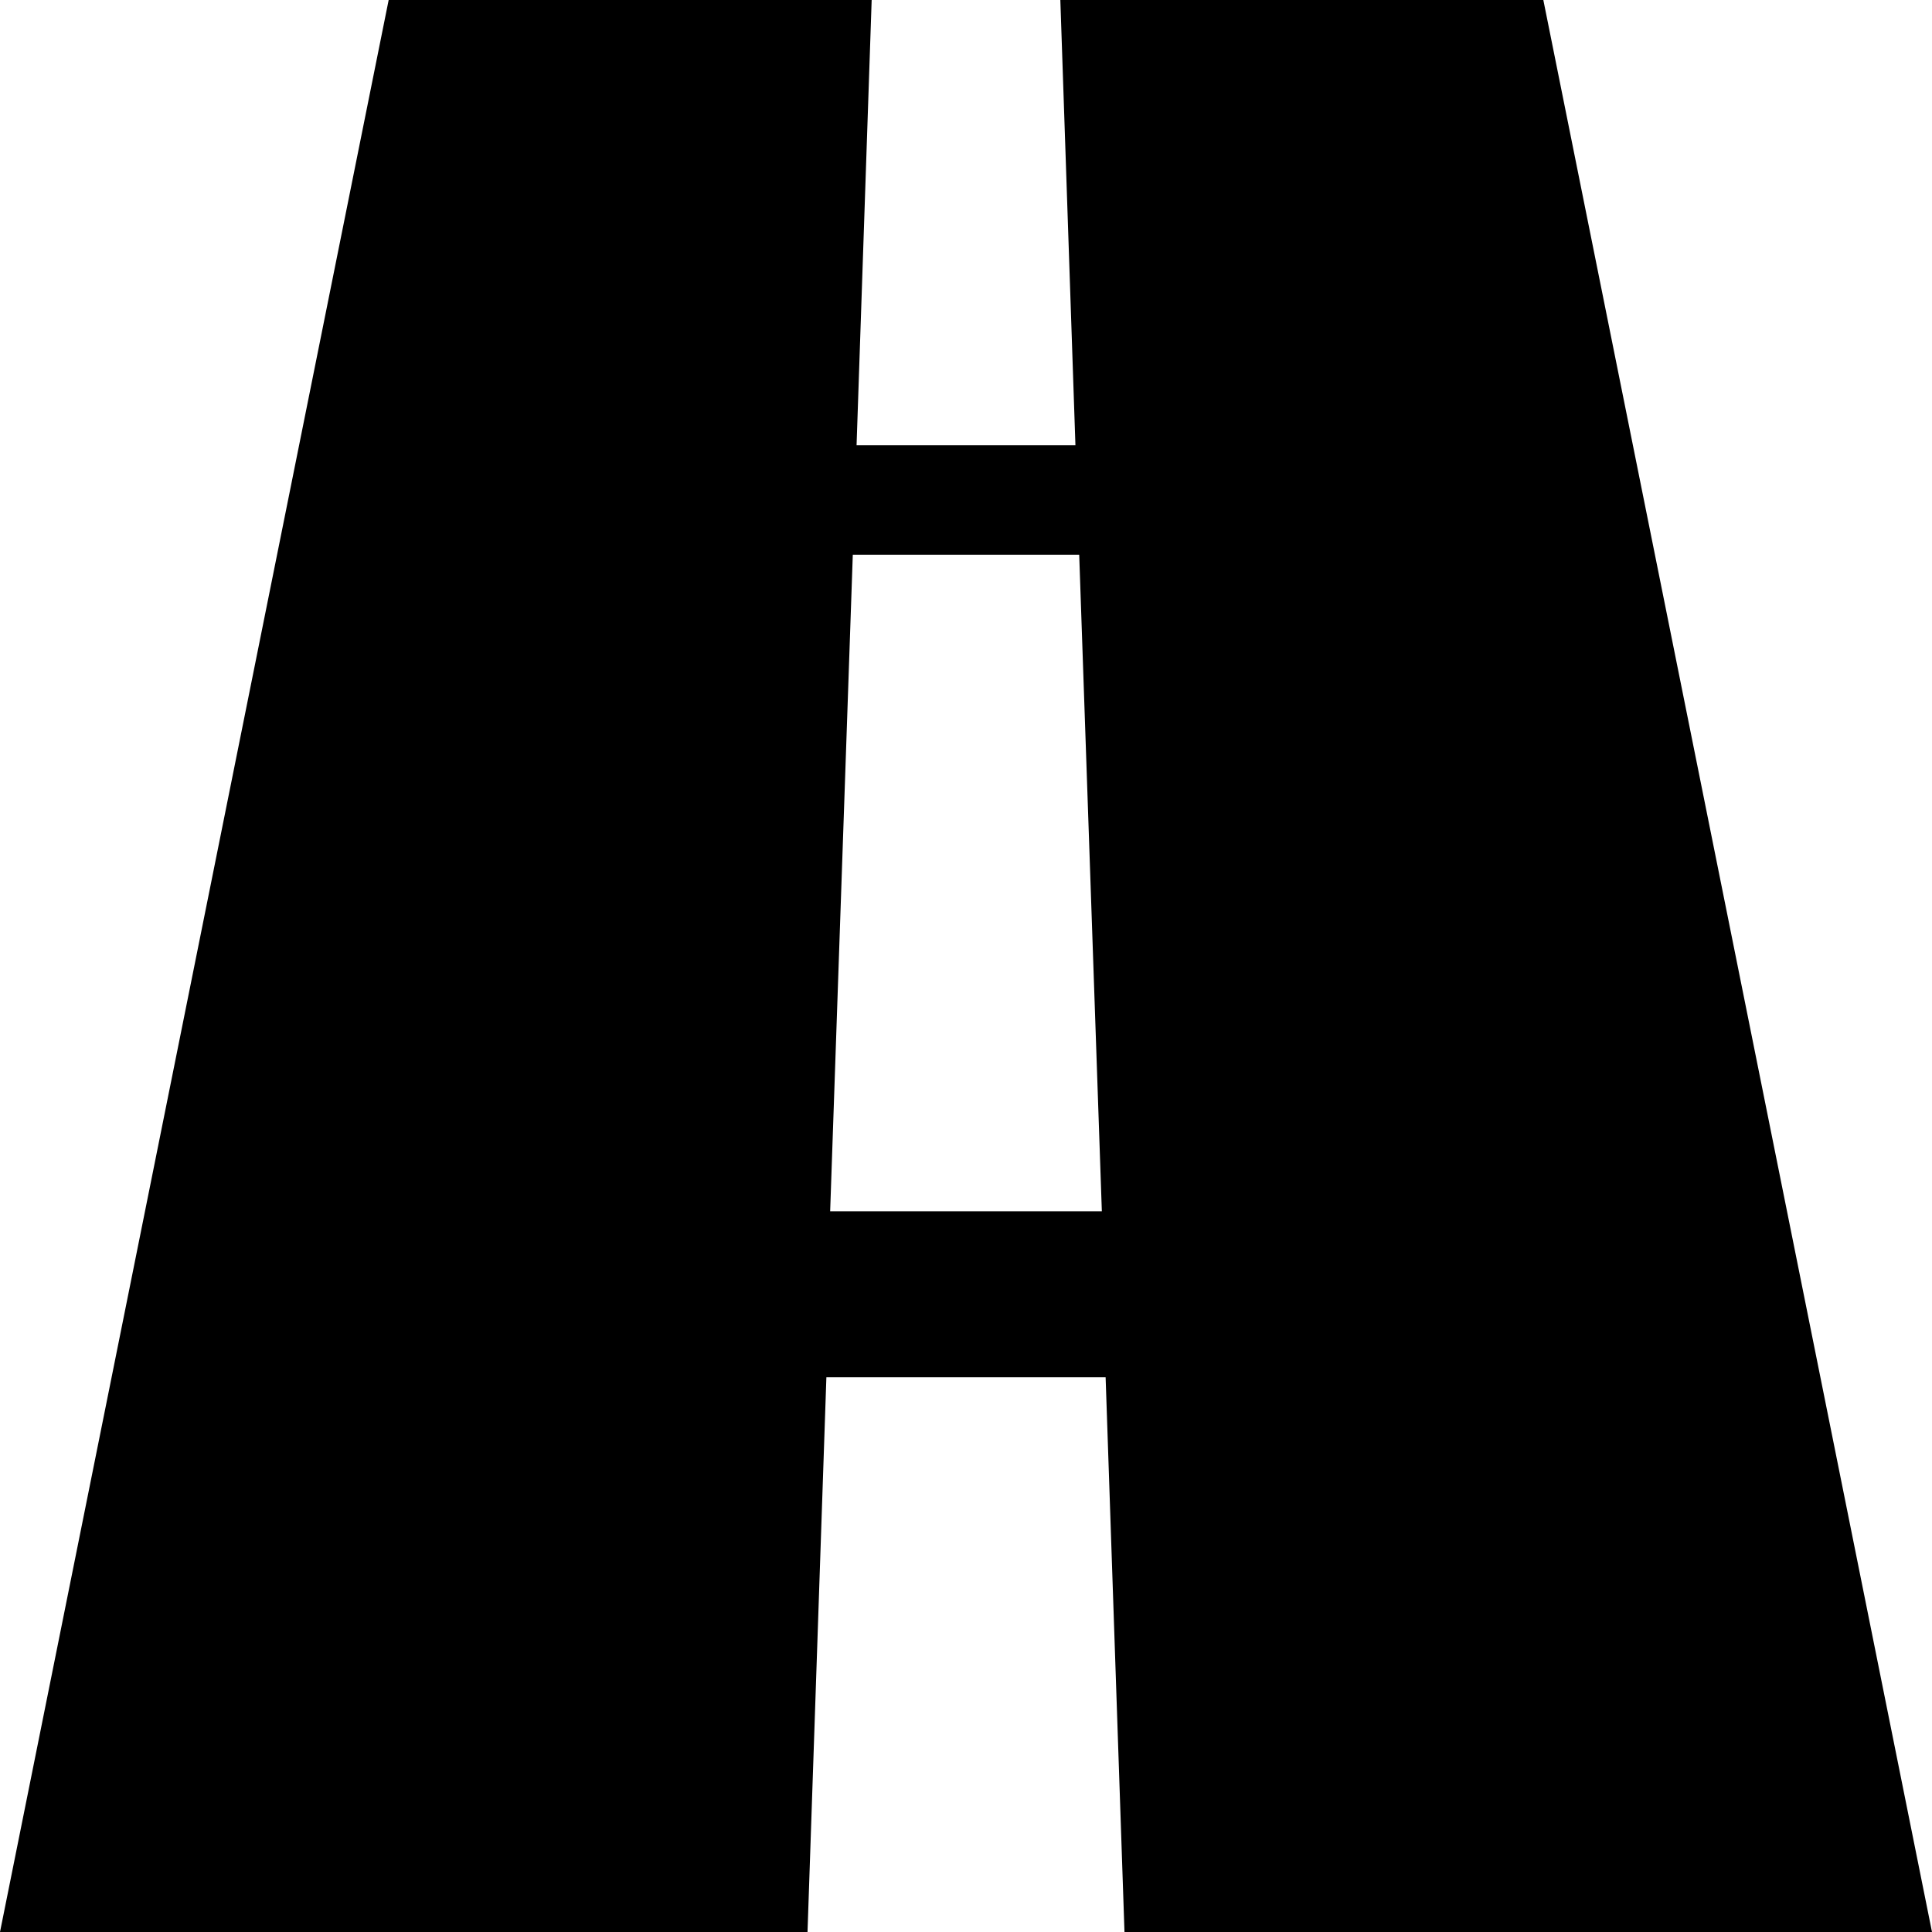 <svg height="1000px" width="1000px" xmlns="http://www.w3.org/2000/svg">
  <g>
    <path d="M0 1000c0 0 201.172 -1000 201.172 -1000c0 0 250 0 250 0c0 0 -7.813 230.469 -7.813 230.469c0 0 113.282 0 113.282 0c0 0 -7.813 -230.469 -7.813 -230.469c0 0 250 0 250 0c0 0 201.172 1000 201.172 1000c0 0 -417.969 0 -417.969 0c0 0 -9.765 -287.109 -9.765 -287.109c0 0 -144.532 0 -144.532 0c0 0 -9.765 287.109 -9.765 287.109c0 0 -417.969 0 -417.969 0c0 0 0 0 0 0m429.687 -373.047c0 0 140.625 0 140.625 0c0 0 -11.718 -339.844 -11.718 -339.844c0 0 -117.188 0 -117.188 0c0 0 -11.719 339.844 -11.719 339.844" />
  </g>
</svg>